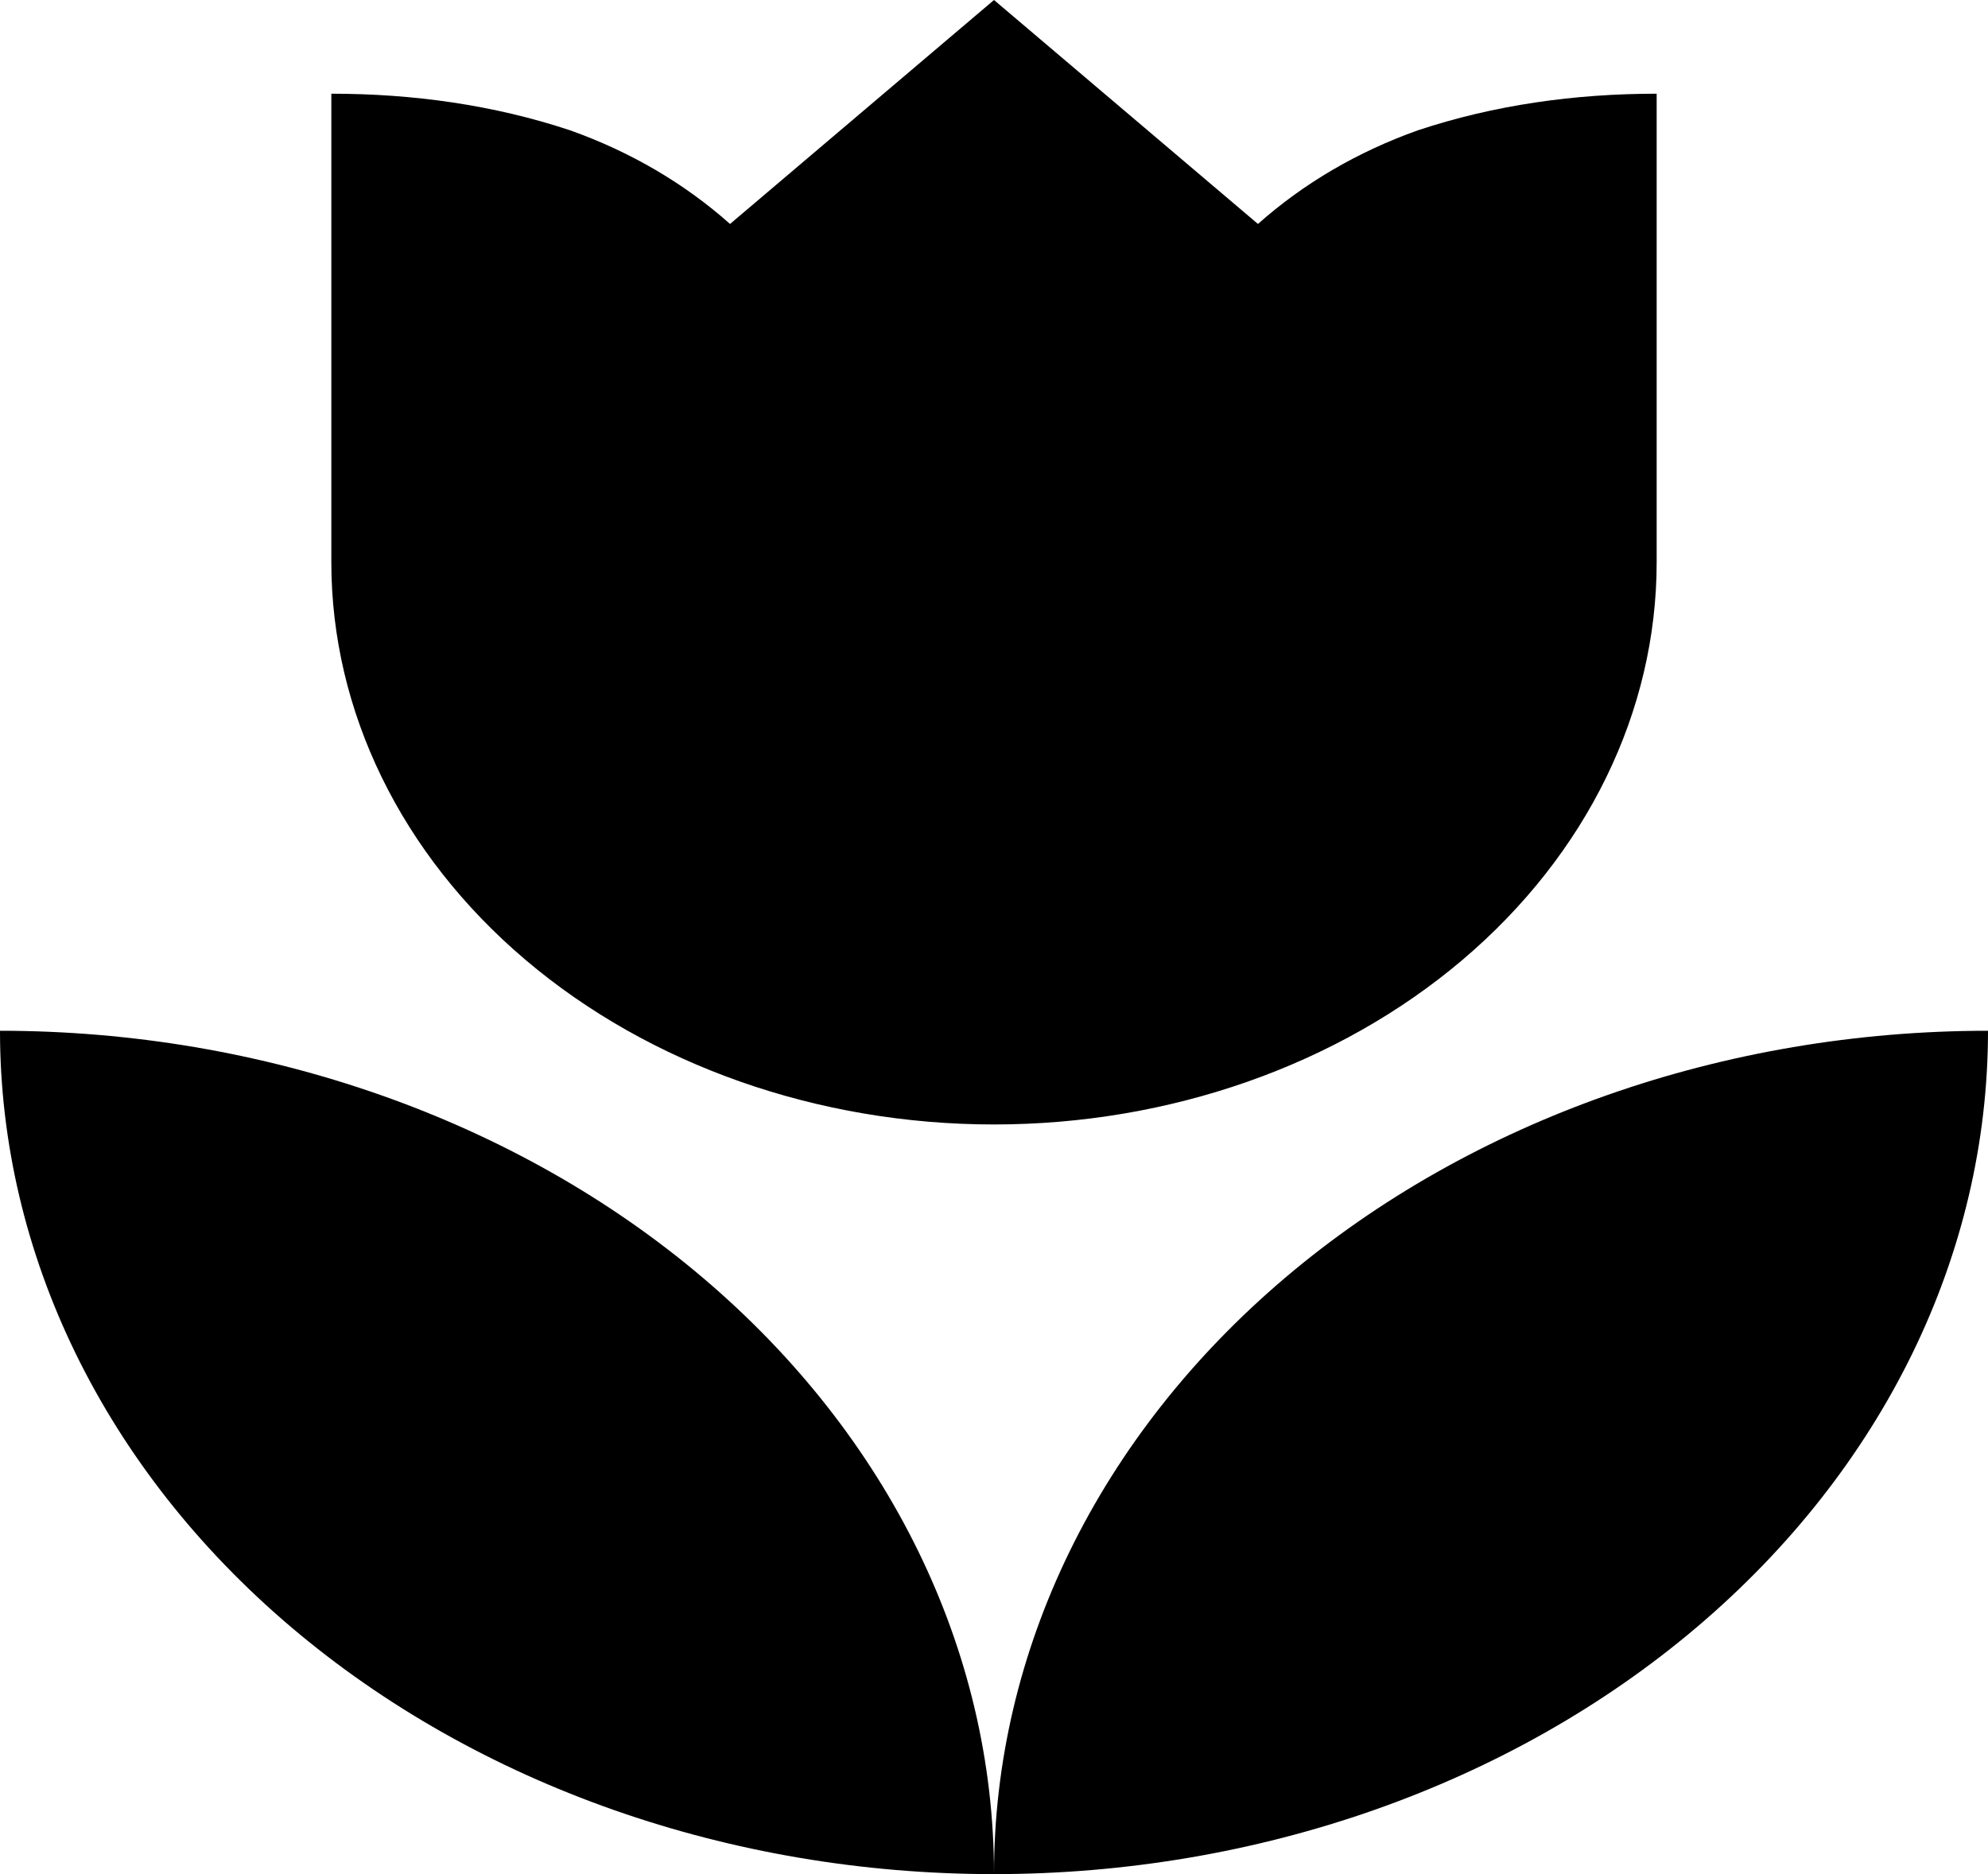 <svg width="105" height="99" viewBox="0 0 105 99" fill="none" xmlns="http://www.w3.org/2000/svg">
<path d="M0 54.45C0 66.265 5.531 77.597 15.377 85.952C25.223 94.306 38.576 99 52.5 99C52.5 87.185 46.969 75.853 37.123 67.498C27.277 59.144 13.924 54.45 0 54.45ZM52.5 99C66.424 99 79.777 94.306 89.623 85.952C99.469 77.597 105 66.265 105 54.45C91.076 54.45 77.723 59.144 67.877 67.498C58.031 75.853 52.5 87.185 52.5 99ZM87.5 4.95V29.7C87.5 37.577 83.812 45.131 77.249 50.701C70.685 56.271 61.783 59.4 52.5 59.4C43.217 59.4 34.315 56.271 27.751 50.701C21.188 45.131 17.5 37.577 17.5 29.7V4.95C21.817 4.95 26.075 5.544 30.1 6.88C33.308 8.019 36.167 9.702 38.558 11.831L52.5 0L66.442 11.831C68.833 9.702 71.692 8.019 74.9 6.88C78.925 5.544 83.183 4.95 87.5 4.95Z" fill="currentColor"/>
</svg>
